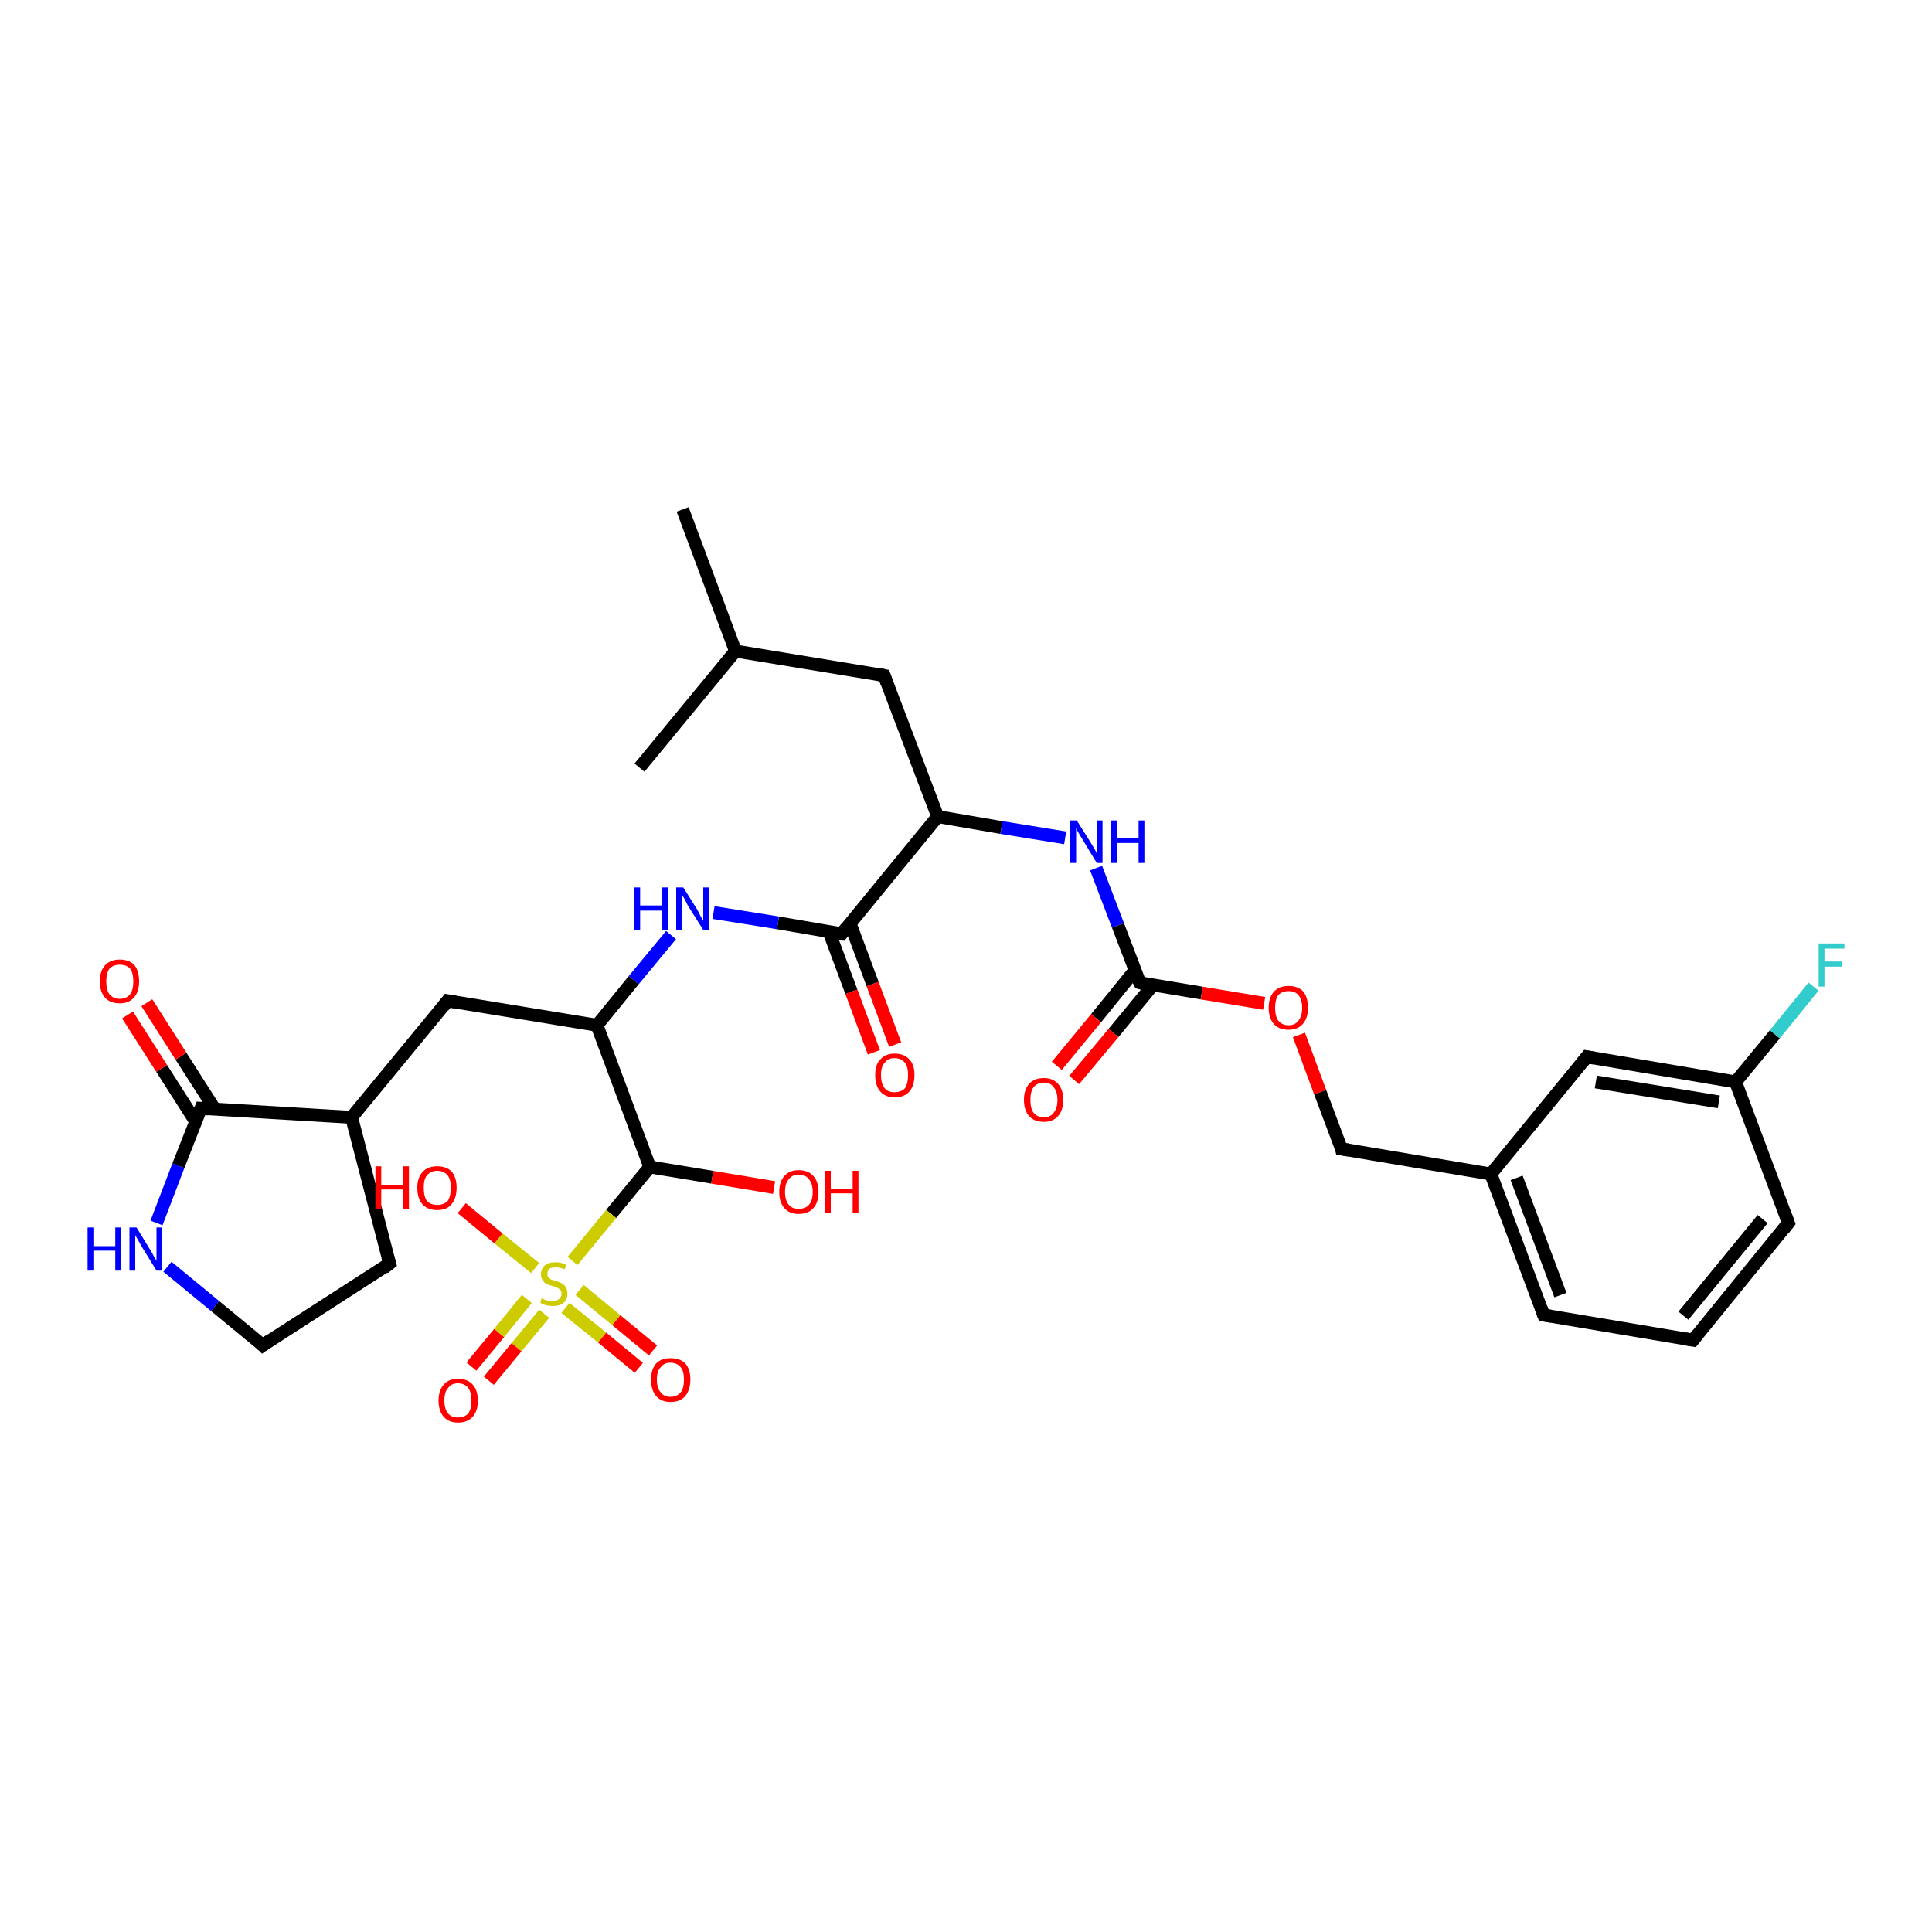 <?xml version='1.0' encoding='iso-8859-1'?>
<svg version='1.1' baseProfile='full'
              xmlns='http://www.w3.org/2000/svg'
                      xmlns:rdkit='http://www.rdkit.org/xml'
                      xmlns:xlink='http://www.w3.org/1999/xlink'
                  xml:space='preserve'
width='300px' height='300px' viewBox='0 0 300 300'>
<!-- END OF HEADER -->
<rect style='opacity:1.0;fill:#FFFFFF;stroke:none' width='300.0' height='300.0' x='0.0' y='0.0'> </rect>
<path class='bond-0 atom-0 atom-1' d='M 106.0,79.1 L 114.2,101.1' style='fill:none;fill-rule:evenodd;stroke:#000000;stroke-width:2.0px;stroke-linecap:butt;stroke-linejoin:miter;stroke-opacity:1' />
<path class='bond-1 atom-1 atom-2' d='M 114.2,101.1 L 99.3,119.2' style='fill:none;fill-rule:evenodd;stroke:#000000;stroke-width:2.0px;stroke-linecap:butt;stroke-linejoin:miter;stroke-opacity:1' />
<path class='bond-2 atom-1 atom-3' d='M 114.2,101.1 L 137.3,104.9' style='fill:none;fill-rule:evenodd;stroke:#000000;stroke-width:2.0px;stroke-linecap:butt;stroke-linejoin:miter;stroke-opacity:1' />
<path class='bond-3 atom-3 atom-4' d='M 137.3,104.9 L 145.6,126.8' style='fill:none;fill-rule:evenodd;stroke:#000000;stroke-width:2.0px;stroke-linecap:butt;stroke-linejoin:miter;stroke-opacity:1' />
<path class='bond-4 atom-4 atom-5' d='M 145.6,126.8 L 155.5,128.5' style='fill:none;fill-rule:evenodd;stroke:#000000;stroke-width:2.0px;stroke-linecap:butt;stroke-linejoin:miter;stroke-opacity:1' />
<path class='bond-4 atom-4 atom-5' d='M 155.5,128.5 L 165.4,130.1' style='fill:none;fill-rule:evenodd;stroke:#0000FF;stroke-width:2.0px;stroke-linecap:butt;stroke-linejoin:miter;stroke-opacity:1' />
<path class='bond-5 atom-5 atom-6' d='M 170.2,134.8 L 173.6,143.7' style='fill:none;fill-rule:evenodd;stroke:#0000FF;stroke-width:2.0px;stroke-linecap:butt;stroke-linejoin:miter;stroke-opacity:1' />
<path class='bond-5 atom-5 atom-6' d='M 173.6,143.7 L 177.0,152.6' style='fill:none;fill-rule:evenodd;stroke:#000000;stroke-width:2.0px;stroke-linecap:butt;stroke-linejoin:miter;stroke-opacity:1' />
<path class='bond-6 atom-6 atom-7' d='M 176.2,150.7 L 170.2,158.1' style='fill:none;fill-rule:evenodd;stroke:#000000;stroke-width:2.0px;stroke-linecap:butt;stroke-linejoin:miter;stroke-opacity:1' />
<path class='bond-6 atom-6 atom-7' d='M 170.2,158.1 L 164.1,165.5' style='fill:none;fill-rule:evenodd;stroke:#FF0000;stroke-width:2.0px;stroke-linecap:butt;stroke-linejoin:miter;stroke-opacity:1' />
<path class='bond-6 atom-6 atom-7' d='M 179.0,153.0 L 172.9,160.4' style='fill:none;fill-rule:evenodd;stroke:#000000;stroke-width:2.0px;stroke-linecap:butt;stroke-linejoin:miter;stroke-opacity:1' />
<path class='bond-6 atom-6 atom-7' d='M 172.9,160.4 L 166.8,167.7' style='fill:none;fill-rule:evenodd;stroke:#FF0000;stroke-width:2.0px;stroke-linecap:butt;stroke-linejoin:miter;stroke-opacity:1' />
<path class='bond-7 atom-6 atom-8' d='M 177.0,152.6 L 186.6,154.2' style='fill:none;fill-rule:evenodd;stroke:#000000;stroke-width:2.0px;stroke-linecap:butt;stroke-linejoin:miter;stroke-opacity:1' />
<path class='bond-7 atom-6 atom-8' d='M 186.6,154.2 L 196.3,155.8' style='fill:none;fill-rule:evenodd;stroke:#FF0000;stroke-width:2.0px;stroke-linecap:butt;stroke-linejoin:miter;stroke-opacity:1' />
<path class='bond-8 atom-8 atom-9' d='M 201.7,160.7 L 205.0,169.6' style='fill:none;fill-rule:evenodd;stroke:#FF0000;stroke-width:2.0px;stroke-linecap:butt;stroke-linejoin:miter;stroke-opacity:1' />
<path class='bond-8 atom-8 atom-9' d='M 205.0,169.6 L 208.3,178.4' style='fill:none;fill-rule:evenodd;stroke:#000000;stroke-width:2.0px;stroke-linecap:butt;stroke-linejoin:miter;stroke-opacity:1' />
<path class='bond-9 atom-9 atom-10' d='M 208.3,178.4 L 231.5,182.3' style='fill:none;fill-rule:evenodd;stroke:#000000;stroke-width:2.0px;stroke-linecap:butt;stroke-linejoin:miter;stroke-opacity:1' />
<path class='bond-10 atom-10 atom-11' d='M 231.5,182.3 L 239.7,204.2' style='fill:none;fill-rule:evenodd;stroke:#000000;stroke-width:2.0px;stroke-linecap:butt;stroke-linejoin:miter;stroke-opacity:1' />
<path class='bond-10 atom-10 atom-11' d='M 235.5,182.9 L 242.3,201.1' style='fill:none;fill-rule:evenodd;stroke:#000000;stroke-width:2.0px;stroke-linecap:butt;stroke-linejoin:miter;stroke-opacity:1' />
<path class='bond-11 atom-11 atom-12' d='M 239.7,204.2 L 262.9,208.1' style='fill:none;fill-rule:evenodd;stroke:#000000;stroke-width:2.0px;stroke-linecap:butt;stroke-linejoin:miter;stroke-opacity:1' />
<path class='bond-12 atom-12 atom-13' d='M 262.9,208.1 L 277.7,189.9' style='fill:none;fill-rule:evenodd;stroke:#000000;stroke-width:2.0px;stroke-linecap:butt;stroke-linejoin:miter;stroke-opacity:1' />
<path class='bond-12 atom-12 atom-13' d='M 261.4,204.3 L 273.7,189.3' style='fill:none;fill-rule:evenodd;stroke:#000000;stroke-width:2.0px;stroke-linecap:butt;stroke-linejoin:miter;stroke-opacity:1' />
<path class='bond-13 atom-13 atom-14' d='M 277.7,189.9 L 269.5,168.0' style='fill:none;fill-rule:evenodd;stroke:#000000;stroke-width:2.0px;stroke-linecap:butt;stroke-linejoin:miter;stroke-opacity:1' />
<path class='bond-14 atom-14 atom-15' d='M 269.5,168.0 L 275.6,160.6' style='fill:none;fill-rule:evenodd;stroke:#000000;stroke-width:2.0px;stroke-linecap:butt;stroke-linejoin:miter;stroke-opacity:1' />
<path class='bond-14 atom-14 atom-15' d='M 275.6,160.6 L 281.6,153.2' style='fill:none;fill-rule:evenodd;stroke:#33CCCC;stroke-width:2.0px;stroke-linecap:butt;stroke-linejoin:miter;stroke-opacity:1' />
<path class='bond-15 atom-14 atom-16' d='M 269.5,168.0 L 246.4,164.1' style='fill:none;fill-rule:evenodd;stroke:#000000;stroke-width:2.0px;stroke-linecap:butt;stroke-linejoin:miter;stroke-opacity:1' />
<path class='bond-15 atom-14 atom-16' d='M 266.9,171.1 L 247.8,168.0' style='fill:none;fill-rule:evenodd;stroke:#000000;stroke-width:2.0px;stroke-linecap:butt;stroke-linejoin:miter;stroke-opacity:1' />
<path class='bond-16 atom-4 atom-17' d='M 145.6,126.8 L 130.7,145.0' style='fill:none;fill-rule:evenodd;stroke:#000000;stroke-width:2.0px;stroke-linecap:butt;stroke-linejoin:miter;stroke-opacity:1' />
<path class='bond-17 atom-17 atom-18' d='M 128.7,144.6 L 132.2,154.0' style='fill:none;fill-rule:evenodd;stroke:#000000;stroke-width:2.0px;stroke-linecap:butt;stroke-linejoin:miter;stroke-opacity:1' />
<path class='bond-17 atom-17 atom-18' d='M 132.2,154.0 L 135.7,163.4' style='fill:none;fill-rule:evenodd;stroke:#FF0000;stroke-width:2.0px;stroke-linecap:butt;stroke-linejoin:miter;stroke-opacity:1' />
<path class='bond-17 atom-17 atom-18' d='M 132.0,143.4 L 135.5,152.8' style='fill:none;fill-rule:evenodd;stroke:#000000;stroke-width:2.0px;stroke-linecap:butt;stroke-linejoin:miter;stroke-opacity:1' />
<path class='bond-17 atom-17 atom-18' d='M 135.5,152.8 L 139.0,162.2' style='fill:none;fill-rule:evenodd;stroke:#FF0000;stroke-width:2.0px;stroke-linecap:butt;stroke-linejoin:miter;stroke-opacity:1' />
<path class='bond-18 atom-17 atom-19' d='M 130.7,145.0 L 120.8,143.3' style='fill:none;fill-rule:evenodd;stroke:#000000;stroke-width:2.0px;stroke-linecap:butt;stroke-linejoin:miter;stroke-opacity:1' />
<path class='bond-18 atom-17 atom-19' d='M 120.8,143.3 L 110.8,141.7' style='fill:none;fill-rule:evenodd;stroke:#0000FF;stroke-width:2.0px;stroke-linecap:butt;stroke-linejoin:miter;stroke-opacity:1' />
<path class='bond-19 atom-19 atom-20' d='M 104.2,145.2 L 98.4,152.2' style='fill:none;fill-rule:evenodd;stroke:#0000FF;stroke-width:2.0px;stroke-linecap:butt;stroke-linejoin:miter;stroke-opacity:1' />
<path class='bond-19 atom-19 atom-20' d='M 98.4,152.2 L 92.7,159.2' style='fill:none;fill-rule:evenodd;stroke:#000000;stroke-width:2.0px;stroke-linecap:butt;stroke-linejoin:miter;stroke-opacity:1' />
<path class='bond-20 atom-20 atom-21' d='M 92.7,159.2 L 69.5,155.4' style='fill:none;fill-rule:evenodd;stroke:#000000;stroke-width:2.0px;stroke-linecap:butt;stroke-linejoin:miter;stroke-opacity:1' />
<path class='bond-21 atom-21 atom-22' d='M 69.5,155.4 L 54.6,173.5' style='fill:none;fill-rule:evenodd;stroke:#000000;stroke-width:2.0px;stroke-linecap:butt;stroke-linejoin:miter;stroke-opacity:1' />
<path class='bond-22 atom-22 atom-23' d='M 54.6,173.5 L 60.5,196.2' style='fill:none;fill-rule:evenodd;stroke:#000000;stroke-width:2.0px;stroke-linecap:butt;stroke-linejoin:miter;stroke-opacity:1' />
<path class='bond-23 atom-23 atom-24' d='M 60.5,196.2 L 40.8,208.9' style='fill:none;fill-rule:evenodd;stroke:#000000;stroke-width:2.0px;stroke-linecap:butt;stroke-linejoin:miter;stroke-opacity:1' />
<path class='bond-24 atom-24 atom-25' d='M 40.8,208.9 L 33.4,202.8' style='fill:none;fill-rule:evenodd;stroke:#000000;stroke-width:2.0px;stroke-linecap:butt;stroke-linejoin:miter;stroke-opacity:1' />
<path class='bond-24 atom-24 atom-25' d='M 33.4,202.8 L 26.0,196.7' style='fill:none;fill-rule:evenodd;stroke:#0000FF;stroke-width:2.0px;stroke-linecap:butt;stroke-linejoin:miter;stroke-opacity:1' />
<path class='bond-25 atom-25 atom-26' d='M 24.3,189.9 L 27.7,181.0' style='fill:none;fill-rule:evenodd;stroke:#0000FF;stroke-width:2.0px;stroke-linecap:butt;stroke-linejoin:miter;stroke-opacity:1' />
<path class='bond-25 atom-25 atom-26' d='M 27.7,181.0 L 31.2,172.1' style='fill:none;fill-rule:evenodd;stroke:#000000;stroke-width:2.0px;stroke-linecap:butt;stroke-linejoin:miter;stroke-opacity:1' />
<path class='bond-26 atom-26 atom-27' d='M 33.4,172.3 L 28.1,164.0' style='fill:none;fill-rule:evenodd;stroke:#000000;stroke-width:2.0px;stroke-linecap:butt;stroke-linejoin:miter;stroke-opacity:1' />
<path class='bond-26 atom-26 atom-27' d='M 28.1,164.0 L 22.8,155.7' style='fill:none;fill-rule:evenodd;stroke:#FF0000;stroke-width:2.0px;stroke-linecap:butt;stroke-linejoin:miter;stroke-opacity:1' />
<path class='bond-26 atom-26 atom-27' d='M 30.4,174.2 L 25.1,165.9' style='fill:none;fill-rule:evenodd;stroke:#000000;stroke-width:2.0px;stroke-linecap:butt;stroke-linejoin:miter;stroke-opacity:1' />
<path class='bond-26 atom-26 atom-27' d='M 25.1,165.9 L 19.8,157.6' style='fill:none;fill-rule:evenodd;stroke:#FF0000;stroke-width:2.0px;stroke-linecap:butt;stroke-linejoin:miter;stroke-opacity:1' />
<path class='bond-27 atom-20 atom-28' d='M 92.7,159.2 L 100.9,181.2' style='fill:none;fill-rule:evenodd;stroke:#000000;stroke-width:2.0px;stroke-linecap:butt;stroke-linejoin:miter;stroke-opacity:1' />
<path class='bond-28 atom-28 atom-29' d='M 100.9,181.2 L 110.6,182.8' style='fill:none;fill-rule:evenodd;stroke:#000000;stroke-width:2.0px;stroke-linecap:butt;stroke-linejoin:miter;stroke-opacity:1' />
<path class='bond-28 atom-28 atom-29' d='M 110.6,182.8 L 120.2,184.4' style='fill:none;fill-rule:evenodd;stroke:#FF0000;stroke-width:2.0px;stroke-linecap:butt;stroke-linejoin:miter;stroke-opacity:1' />
<path class='bond-29 atom-28 atom-30' d='M 100.9,181.2 L 94.9,188.5' style='fill:none;fill-rule:evenodd;stroke:#000000;stroke-width:2.0px;stroke-linecap:butt;stroke-linejoin:miter;stroke-opacity:1' />
<path class='bond-29 atom-28 atom-30' d='M 94.9,188.5 L 88.9,195.8' style='fill:none;fill-rule:evenodd;stroke:#CCCC00;stroke-width:2.0px;stroke-linecap:butt;stroke-linejoin:miter;stroke-opacity:1' />
<path class='bond-30 atom-30 atom-31' d='M 81.8,201.7 L 77.5,207.0' style='fill:none;fill-rule:evenodd;stroke:#CCCC00;stroke-width:2.0px;stroke-linecap:butt;stroke-linejoin:miter;stroke-opacity:1' />
<path class='bond-30 atom-30 atom-31' d='M 77.5,207.0 L 73.2,212.2' style='fill:none;fill-rule:evenodd;stroke:#FF0000;stroke-width:2.0px;stroke-linecap:butt;stroke-linejoin:miter;stroke-opacity:1' />
<path class='bond-30 atom-30 atom-31' d='M 84.5,204.0 L 80.2,209.2' style='fill:none;fill-rule:evenodd;stroke:#CCCC00;stroke-width:2.0px;stroke-linecap:butt;stroke-linejoin:miter;stroke-opacity:1' />
<path class='bond-30 atom-30 atom-31' d='M 80.2,209.2 L 75.9,214.4' style='fill:none;fill-rule:evenodd;stroke:#FF0000;stroke-width:2.0px;stroke-linecap:butt;stroke-linejoin:miter;stroke-opacity:1' />
<path class='bond-31 atom-30 atom-32' d='M 87.8,203.1 L 93.5,207.7' style='fill:none;fill-rule:evenodd;stroke:#CCCC00;stroke-width:2.0px;stroke-linecap:butt;stroke-linejoin:miter;stroke-opacity:1' />
<path class='bond-31 atom-30 atom-32' d='M 93.5,207.7 L 99.2,212.4' style='fill:none;fill-rule:evenodd;stroke:#FF0000;stroke-width:2.0px;stroke-linecap:butt;stroke-linejoin:miter;stroke-opacity:1' />
<path class='bond-31 atom-30 atom-32' d='M 90.0,200.3 L 95.7,205.0' style='fill:none;fill-rule:evenodd;stroke:#CCCC00;stroke-width:2.0px;stroke-linecap:butt;stroke-linejoin:miter;stroke-opacity:1' />
<path class='bond-31 atom-30 atom-32' d='M 95.7,205.0 L 101.4,209.7' style='fill:none;fill-rule:evenodd;stroke:#FF0000;stroke-width:2.0px;stroke-linecap:butt;stroke-linejoin:miter;stroke-opacity:1' />
<path class='bond-32 atom-30 atom-33' d='M 83.1,196.9 L 77.4,192.3' style='fill:none;fill-rule:evenodd;stroke:#CCCC00;stroke-width:2.0px;stroke-linecap:butt;stroke-linejoin:miter;stroke-opacity:1' />
<path class='bond-32 atom-30 atom-33' d='M 77.4,192.3 L 71.7,187.6' style='fill:none;fill-rule:evenodd;stroke:#FF0000;stroke-width:2.0px;stroke-linecap:butt;stroke-linejoin:miter;stroke-opacity:1' />
<path class='bond-33 atom-16 atom-10' d='M 246.4,164.1 L 231.5,182.3' style='fill:none;fill-rule:evenodd;stroke:#000000;stroke-width:2.0px;stroke-linecap:butt;stroke-linejoin:miter;stroke-opacity:1' />
<path class='bond-34 atom-26 atom-22' d='M 31.2,172.1 L 54.6,173.5' style='fill:none;fill-rule:evenodd;stroke:#000000;stroke-width:2.0px;stroke-linecap:butt;stroke-linejoin:miter;stroke-opacity:1' />
<path d='M 136.2,104.7 L 137.3,104.9 L 137.7,106.0' style='fill:none;stroke:#000000;stroke-width:2.0px;stroke-linecap:butt;stroke-linejoin:miter;stroke-opacity:1;' />
<path d='M 176.8,152.2 L 177.0,152.6 L 177.4,152.7' style='fill:none;stroke:#000000;stroke-width:2.0px;stroke-linecap:butt;stroke-linejoin:miter;stroke-opacity:1;' />
<path d='M 208.2,178.0 L 208.3,178.4 L 209.5,178.6' style='fill:none;stroke:#000000;stroke-width:2.0px;stroke-linecap:butt;stroke-linejoin:miter;stroke-opacity:1;' />
<path d='M 239.3,203.1 L 239.7,204.2 L 240.9,204.4' style='fill:none;stroke:#000000;stroke-width:2.0px;stroke-linecap:butt;stroke-linejoin:miter;stroke-opacity:1;' />
<path d='M 261.7,207.9 L 262.9,208.1 L 263.6,207.2' style='fill:none;stroke:#000000;stroke-width:2.0px;stroke-linecap:butt;stroke-linejoin:miter;stroke-opacity:1;' />
<path d='M 277.0,190.8 L 277.7,189.9 L 277.3,188.8' style='fill:none;stroke:#000000;stroke-width:2.0px;stroke-linecap:butt;stroke-linejoin:miter;stroke-opacity:1;' />
<path d='M 247.5,164.3 L 246.4,164.1 L 245.6,165.1' style='fill:none;stroke:#000000;stroke-width:2.0px;stroke-linecap:butt;stroke-linejoin:miter;stroke-opacity:1;' />
<path d='M 131.4,144.1 L 130.7,145.0 L 130.2,144.9' style='fill:none;stroke:#000000;stroke-width:2.0px;stroke-linecap:butt;stroke-linejoin:miter;stroke-opacity:1;' />
<path d='M 70.7,155.6 L 69.5,155.4 L 68.8,156.3' style='fill:none;stroke:#000000;stroke-width:2.0px;stroke-linecap:butt;stroke-linejoin:miter;stroke-opacity:1;' />
<path d='M 60.2,195.1 L 60.5,196.2 L 59.6,196.9' style='fill:none;stroke:#000000;stroke-width:2.0px;stroke-linecap:butt;stroke-linejoin:miter;stroke-opacity:1;' />
<path d='M 41.8,208.2 L 40.8,208.9 L 40.4,208.5' style='fill:none;stroke:#000000;stroke-width:2.0px;stroke-linecap:butt;stroke-linejoin:miter;stroke-opacity:1;' />
<path d='M 31.0,172.6 L 31.2,172.1 L 32.4,172.2' style='fill:none;stroke:#000000;stroke-width:2.0px;stroke-linecap:butt;stroke-linejoin:miter;stroke-opacity:1;' />
<path class='atom-5' d='M 167.2 127.4
L 169.4 130.9
Q 169.6 131.2, 170.0 131.9
Q 170.3 132.5, 170.3 132.5
L 170.3 127.4
L 171.2 127.4
L 171.2 134.0
L 170.3 134.0
L 168.0 130.2
Q 167.7 129.7, 167.4 129.2
Q 167.1 128.7, 167.1 128.5
L 167.1 134.0
L 166.2 134.0
L 166.2 127.4
L 167.2 127.4
' fill='#0000FF'/>
<path class='atom-5' d='M 172.5 127.4
L 173.4 127.4
L 173.4 130.2
L 176.8 130.2
L 176.8 127.4
L 177.7 127.4
L 177.7 134.0
L 176.8 134.0
L 176.8 130.9
L 173.4 130.9
L 173.4 134.0
L 172.5 134.0
L 172.5 127.4
' fill='#0000FF'/>
<path class='atom-7' d='M 159.0 170.8
Q 159.0 169.2, 159.8 168.3
Q 160.6 167.4, 162.1 167.4
Q 163.5 167.4, 164.3 168.3
Q 165.1 169.2, 165.1 170.8
Q 165.1 172.4, 164.3 173.3
Q 163.5 174.2, 162.1 174.2
Q 160.6 174.2, 159.8 173.3
Q 159.0 172.4, 159.0 170.8
M 162.1 173.5
Q 163.1 173.5, 163.6 172.8
Q 164.2 172.1, 164.2 170.8
Q 164.2 169.5, 163.6 168.8
Q 163.1 168.1, 162.1 168.1
Q 161.1 168.1, 160.5 168.8
Q 160.0 169.5, 160.0 170.8
Q 160.0 172.1, 160.5 172.8
Q 161.1 173.5, 162.1 173.5
' fill='#FF0000'/>
<path class='atom-8' d='M 197.0 156.5
Q 197.0 154.9, 197.8 154.0
Q 198.6 153.1, 200.1 153.1
Q 201.6 153.1, 202.4 154.0
Q 203.1 154.9, 203.1 156.5
Q 203.1 158.1, 202.3 159.0
Q 201.5 159.9, 200.1 159.9
Q 198.6 159.9, 197.8 159.0
Q 197.0 158.1, 197.0 156.5
M 200.1 159.2
Q 201.1 159.2, 201.6 158.5
Q 202.2 157.8, 202.2 156.5
Q 202.2 155.2, 201.6 154.5
Q 201.1 153.9, 200.1 153.9
Q 199.1 153.9, 198.5 154.5
Q 198.0 155.2, 198.0 156.5
Q 198.0 157.8, 198.5 158.5
Q 199.1 159.2, 200.1 159.2
' fill='#FF0000'/>
<path class='atom-15' d='M 282.4 146.5
L 286.4 146.5
L 286.4 147.3
L 283.3 147.3
L 283.3 149.3
L 286.0 149.3
L 286.0 150.1
L 283.3 150.1
L 283.3 153.2
L 282.4 153.2
L 282.4 146.5
' fill='#33CCCC'/>
<path class='atom-18' d='M 135.9 166.9
Q 135.9 165.3, 136.7 164.5
Q 137.5 163.6, 138.9 163.6
Q 140.4 163.6, 141.2 164.5
Q 142.0 165.3, 142.0 166.9
Q 142.0 168.6, 141.2 169.5
Q 140.4 170.4, 138.9 170.4
Q 137.5 170.4, 136.7 169.5
Q 135.9 168.6, 135.9 166.9
M 138.9 169.6
Q 139.9 169.6, 140.5 169.0
Q 141.0 168.3, 141.0 166.9
Q 141.0 165.6, 140.5 165.0
Q 139.9 164.3, 138.9 164.3
Q 137.9 164.3, 137.4 165.0
Q 136.8 165.6, 136.8 166.9
Q 136.8 168.3, 137.4 169.0
Q 137.9 169.6, 138.9 169.6
' fill='#FF0000'/>
<path class='atom-19' d='M 98.5 137.8
L 99.4 137.8
L 99.4 140.6
L 102.8 140.6
L 102.8 137.8
L 103.7 137.8
L 103.7 144.4
L 102.8 144.4
L 102.8 141.4
L 99.4 141.4
L 99.4 144.4
L 98.5 144.4
L 98.5 137.8
' fill='#0000FF'/>
<path class='atom-19' d='M 106.1 137.8
L 108.3 141.3
Q 108.5 141.7, 108.8 142.3
Q 109.2 142.9, 109.2 143.0
L 109.2 137.8
L 110.1 137.8
L 110.1 144.4
L 109.2 144.4
L 106.8 140.6
Q 106.6 140.2, 106.3 139.6
Q 106.0 139.1, 105.9 139.0
L 105.9 144.4
L 105.0 144.4
L 105.0 137.8
L 106.1 137.8
' fill='#0000FF'/>
<path class='atom-25' d='M 13.6 190.6
L 14.5 190.6
L 14.5 193.5
L 17.9 193.5
L 17.9 190.6
L 18.8 190.6
L 18.8 197.3
L 17.9 197.3
L 17.9 194.2
L 14.5 194.2
L 14.5 197.3
L 13.6 197.3
L 13.6 190.6
' fill='#0000FF'/>
<path class='atom-25' d='M 21.2 190.6
L 23.4 194.2
Q 23.6 194.5, 23.9 195.1
Q 24.3 195.8, 24.3 195.8
L 24.3 190.6
L 25.2 190.6
L 25.2 197.3
L 24.3 197.3
L 21.9 193.4
Q 21.7 193.0, 21.4 192.5
Q 21.1 192.0, 21.0 191.8
L 21.0 197.3
L 20.1 197.3
L 20.1 190.6
L 21.2 190.6
' fill='#0000FF'/>
<path class='atom-27' d='M 15.5 152.4
Q 15.5 150.8, 16.3 149.9
Q 17.1 149.0, 18.6 149.0
Q 20.1 149.0, 20.9 149.9
Q 21.6 150.8, 21.6 152.4
Q 21.6 154.0, 20.8 154.9
Q 20.0 155.8, 18.6 155.8
Q 17.1 155.8, 16.3 154.9
Q 15.5 154.0, 15.5 152.4
M 18.6 155.1
Q 19.6 155.1, 20.2 154.4
Q 20.7 153.7, 20.7 152.4
Q 20.7 151.1, 20.2 150.4
Q 19.6 149.8, 18.6 149.8
Q 17.6 149.8, 17.0 150.4
Q 16.5 151.1, 16.5 152.4
Q 16.5 153.7, 17.0 154.4
Q 17.6 155.1, 18.6 155.1
' fill='#FF0000'/>
<path class='atom-29' d='M 121.0 185.1
Q 121.0 183.5, 121.8 182.6
Q 122.6 181.7, 124.0 181.7
Q 125.5 181.7, 126.3 182.6
Q 127.1 183.5, 127.1 185.1
Q 127.1 186.7, 126.3 187.6
Q 125.5 188.5, 124.0 188.5
Q 122.6 188.5, 121.8 187.6
Q 121.0 186.7, 121.0 185.1
M 124.0 187.7
Q 125.1 187.7, 125.6 187.1
Q 126.2 186.4, 126.2 185.1
Q 126.2 183.8, 125.6 183.1
Q 125.1 182.4, 124.0 182.4
Q 123.0 182.4, 122.5 183.1
Q 121.9 183.7, 121.9 185.1
Q 121.9 186.4, 122.5 187.1
Q 123.0 187.7, 124.0 187.7
' fill='#FF0000'/>
<path class='atom-29' d='M 128.1 181.8
L 129.0 181.8
L 129.0 184.6
L 132.4 184.6
L 132.4 181.8
L 133.3 181.8
L 133.3 188.4
L 132.4 188.4
L 132.4 185.3
L 129.0 185.3
L 129.0 188.4
L 128.1 188.4
L 128.1 181.8
' fill='#FF0000'/>
<path class='atom-30' d='M 84.1 201.6
Q 84.2 201.6, 84.5 201.8
Q 84.8 201.9, 85.2 202.0
Q 85.5 202.0, 85.9 202.0
Q 86.5 202.0, 86.8 201.7
Q 87.2 201.4, 87.2 200.9
Q 87.2 200.5, 87.0 200.3
Q 86.8 200.1, 86.6 200.0
Q 86.3 199.8, 85.8 199.7
Q 85.2 199.5, 84.9 199.4
Q 84.5 199.2, 84.3 198.8
Q 84.0 198.5, 84.0 197.9
Q 84.0 197.0, 84.6 196.5
Q 85.2 196.0, 86.3 196.0
Q 87.1 196.0, 87.9 196.4
L 87.7 197.1
Q 86.9 196.8, 86.3 196.8
Q 85.7 196.8, 85.3 197.0
Q 85.0 197.3, 85.0 197.8
Q 85.0 198.1, 85.1 198.3
Q 85.3 198.5, 85.6 198.7
Q 85.9 198.8, 86.3 198.9
Q 86.9 199.1, 87.3 199.3
Q 87.6 199.5, 87.9 199.9
Q 88.1 200.3, 88.1 200.9
Q 88.1 201.8, 87.5 202.3
Q 86.9 202.8, 85.9 202.8
Q 85.3 202.8, 84.9 202.7
Q 84.4 202.6, 83.9 202.3
L 84.1 201.6
' fill='#CCCC00'/>
<path class='atom-31' d='M 68.1 217.5
Q 68.1 215.9, 68.9 215.0
Q 69.7 214.1, 71.1 214.1
Q 72.6 214.1, 73.4 215.0
Q 74.2 215.9, 74.2 217.5
Q 74.2 219.1, 73.4 220.0
Q 72.6 220.9, 71.1 220.9
Q 69.7 220.9, 68.9 220.0
Q 68.1 219.1, 68.1 217.5
M 71.1 220.1
Q 72.1 220.1, 72.7 219.5
Q 73.2 218.8, 73.2 217.5
Q 73.2 216.2, 72.7 215.5
Q 72.1 214.8, 71.1 214.8
Q 70.1 214.8, 69.6 215.5
Q 69.0 216.1, 69.0 217.5
Q 69.0 218.8, 69.6 219.5
Q 70.1 220.1, 71.1 220.1
' fill='#FF0000'/>
<path class='atom-32' d='M 101.1 214.2
Q 101.1 212.6, 101.9 211.7
Q 102.7 210.9, 104.1 210.9
Q 105.6 210.9, 106.4 211.7
Q 107.2 212.6, 107.2 214.2
Q 107.2 215.8, 106.4 216.8
Q 105.6 217.7, 104.1 217.7
Q 102.7 217.7, 101.9 216.8
Q 101.1 215.9, 101.1 214.2
M 104.1 216.9
Q 105.1 216.9, 105.7 216.2
Q 106.2 215.6, 106.2 214.2
Q 106.2 212.9, 105.7 212.3
Q 105.1 211.6, 104.1 211.6
Q 103.1 211.6, 102.6 212.3
Q 102.0 212.9, 102.0 214.2
Q 102.0 215.6, 102.6 216.2
Q 103.1 216.9, 104.1 216.9
' fill='#FF0000'/>
<path class='atom-33' d='M 58.3 181.1
L 59.2 181.1
L 59.2 184.0
L 62.6 184.0
L 62.6 181.1
L 63.5 181.1
L 63.5 187.8
L 62.6 187.8
L 62.6 184.7
L 59.2 184.7
L 59.2 187.8
L 58.3 187.8
L 58.3 181.1
' fill='#FF0000'/>
<path class='atom-33' d='M 64.8 184.4
Q 64.8 182.9, 65.6 182.0
Q 66.4 181.1, 67.9 181.1
Q 69.4 181.1, 70.2 182.0
Q 70.9 182.9, 70.9 184.4
Q 70.9 186.1, 70.1 187.0
Q 69.4 187.9, 67.9 187.9
Q 66.4 187.9, 65.6 187.0
Q 64.8 186.1, 64.8 184.4
M 67.9 187.1
Q 68.9 187.1, 69.5 186.5
Q 70.0 185.8, 70.0 184.4
Q 70.0 183.1, 69.5 182.5
Q 68.9 181.8, 67.9 181.8
Q 66.9 181.8, 66.3 182.5
Q 65.8 183.1, 65.8 184.4
Q 65.8 185.8, 66.3 186.5
Q 66.9 187.1, 67.9 187.1
' fill='#FF0000'/>
</svg>
